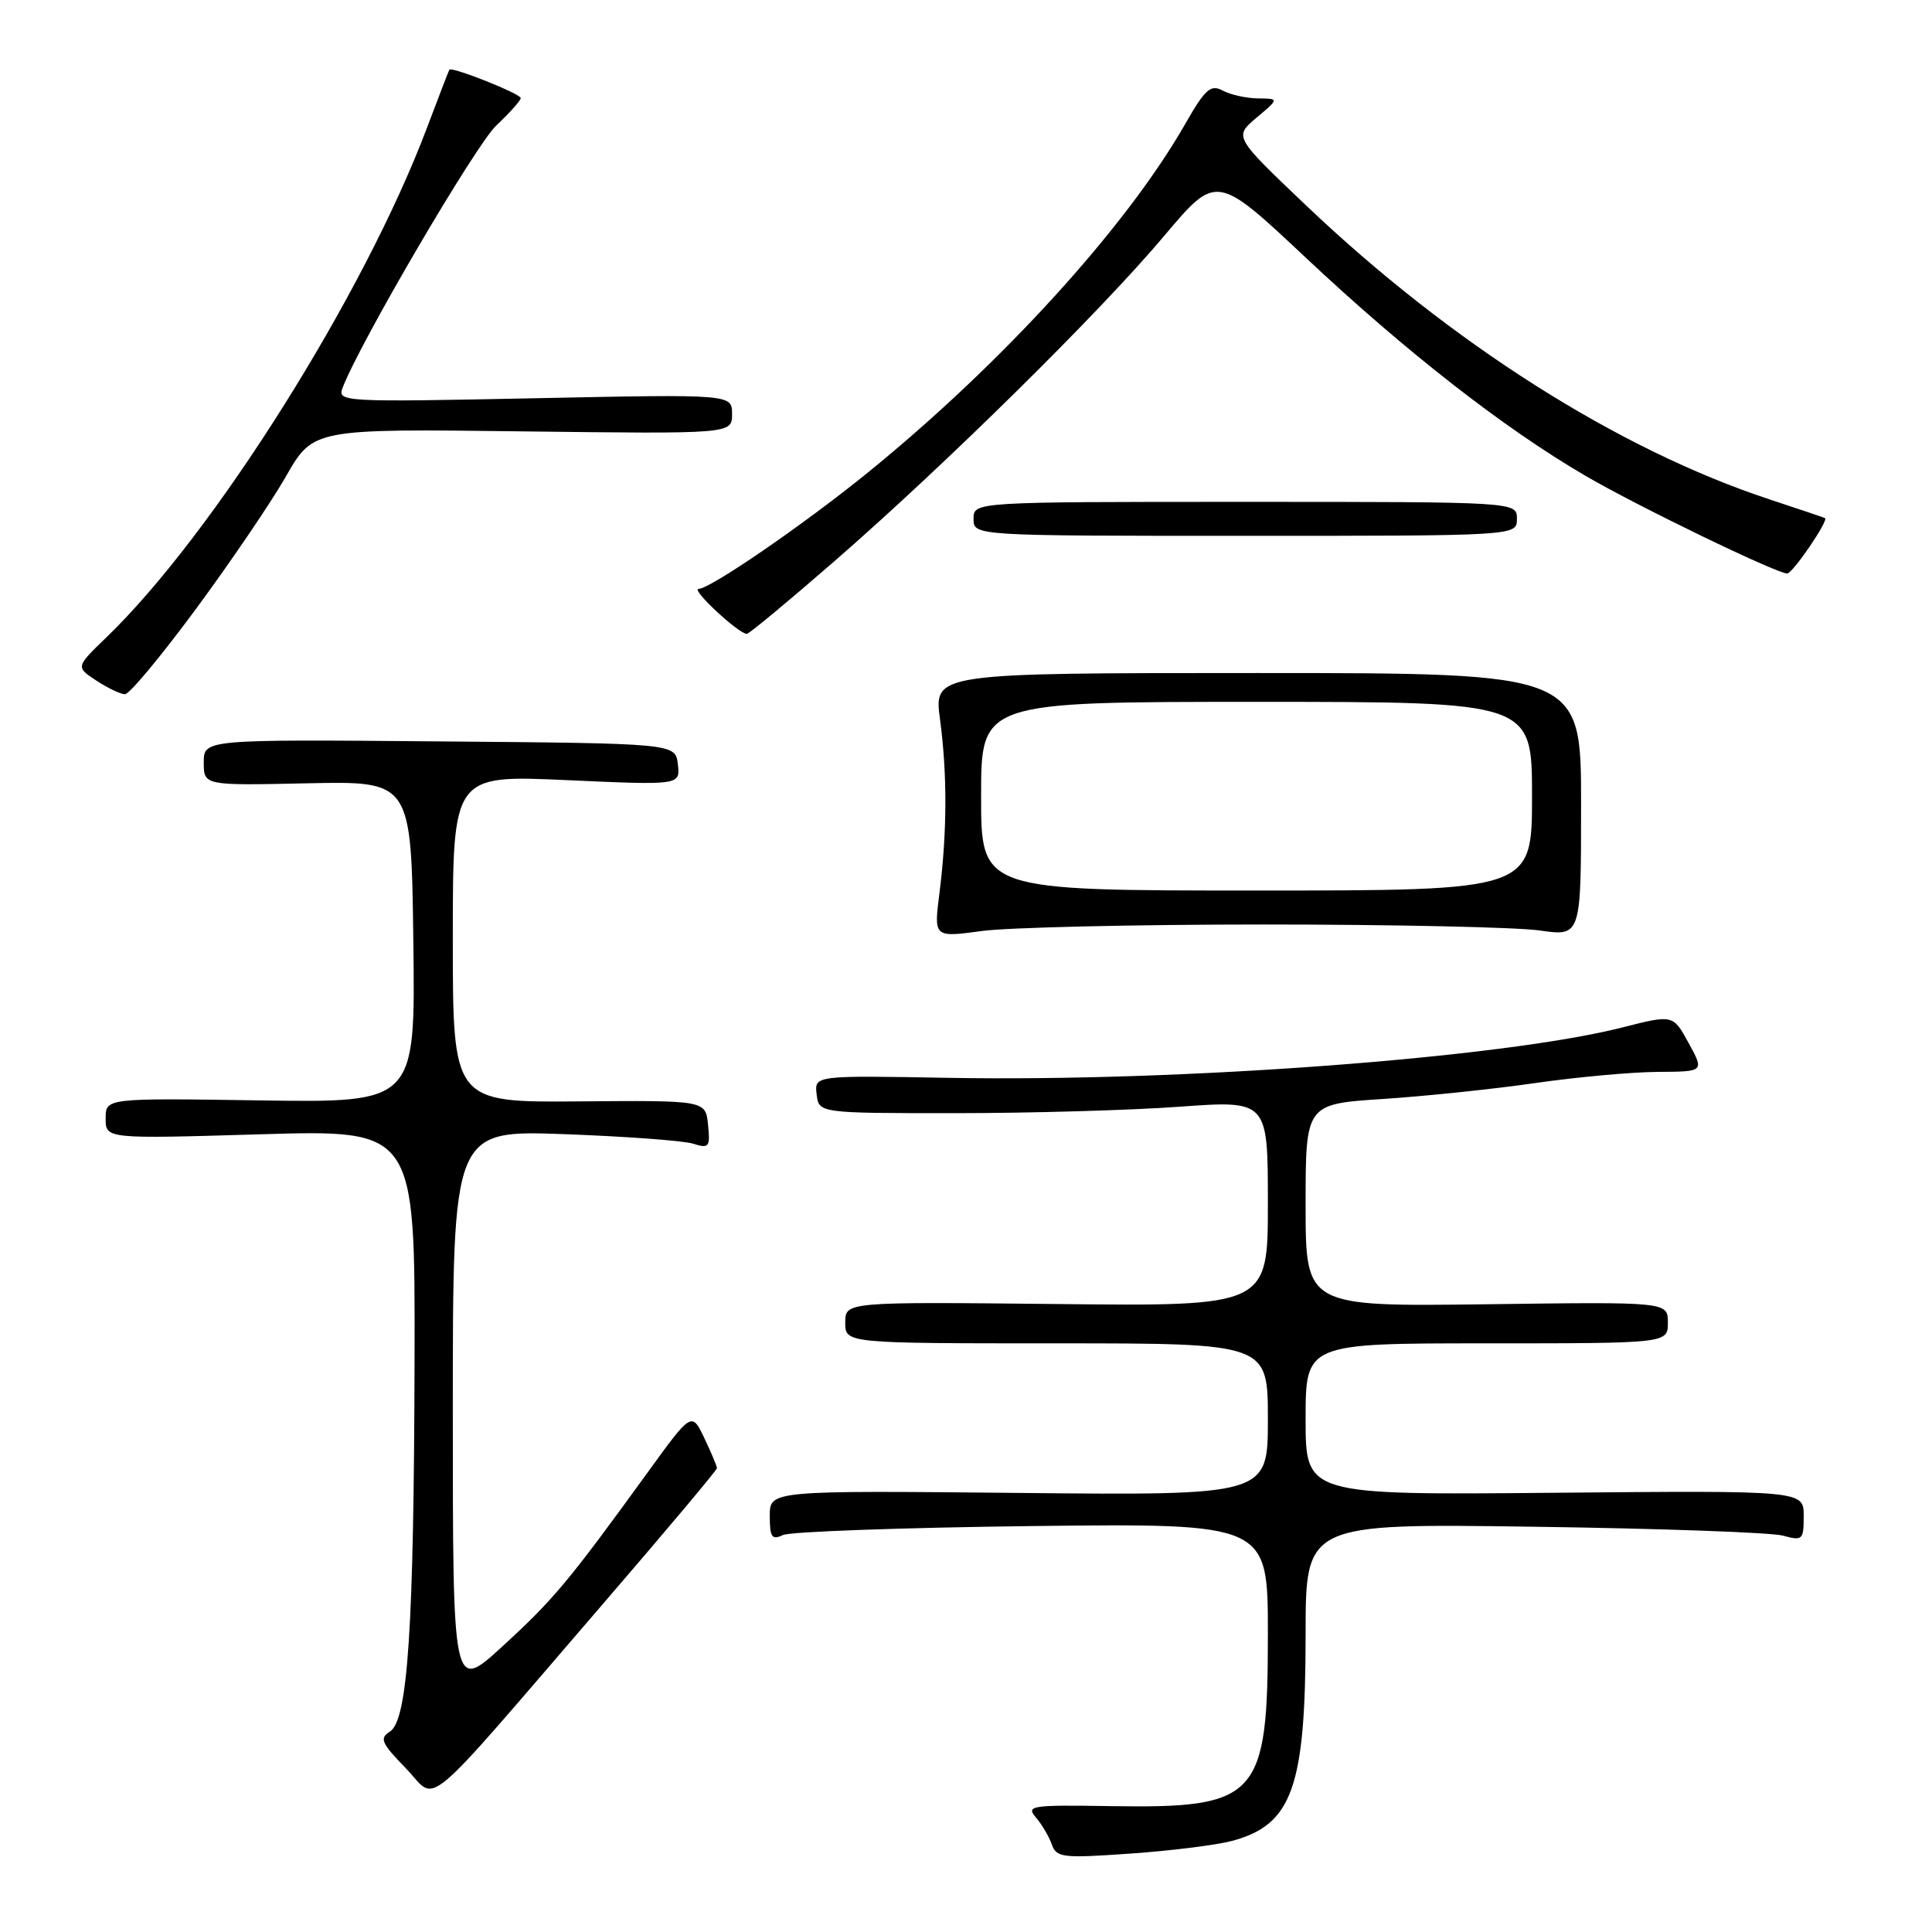 <?xml version="1.0" encoding="UTF-8" standalone="no"?>
<!DOCTYPE svg PUBLIC "-//W3C//DTD SVG 1.1//EN" "http://www.w3.org/Graphics/SVG/1.1/DTD/svg11.dtd" >
<svg xmlns="http://www.w3.org/2000/svg" xmlns:xlink="http://www.w3.org/1999/xlink" version="1.1" viewBox="0 0 256 256">
 <g >
 <path fill="currentColor"
d=" M 163.25 243.93 C 171.23 241.79 173.00 236.84 173.00 216.57 C 173.00 201.87 173.00 201.87 203.25 202.30 C 219.89 202.53 234.74 203.06 236.25 203.48 C 238.85 204.19 239.00 204.06 239.00 200.87 C 239.00 197.50 239.00 197.50 206.00 197.80 C 173.00 198.10 173.00 198.10 173.00 188.05 C 173.00 178.00 173.00 178.00 197.00 178.00 C 221.00 178.00 221.00 178.00 221.00 175.25 C 221.00 172.50 221.00 172.50 197.00 172.82 C 173.00 173.13 173.00 173.13 173.00 159.71 C 173.00 146.29 173.00 146.29 183.25 145.62 C 188.89 145.25 198.00 144.30 203.50 143.50 C 209.00 142.71 216.28 142.05 219.67 142.03 C 225.83 142.00 225.83 142.00 223.76 138.22 C 221.69 134.43 221.69 134.43 214.98 136.14 C 199.06 140.18 156.41 143.37 125.71 142.82 C 107.91 142.50 107.91 142.50 108.21 145.00 C 108.50 147.50 108.50 147.50 126.50 147.50 C 136.40 147.50 149.79 147.12 156.25 146.65 C 168.00 145.80 168.00 145.80 168.00 159.45 C 168.00 173.09 168.00 173.09 140.00 172.79 C 112.00 172.50 112.00 172.50 112.00 175.25 C 112.00 178.00 112.00 178.00 140.00 178.00 C 168.00 178.00 168.00 178.00 168.00 188.07 C 168.00 198.15 168.00 198.15 135.00 197.82 C 102.00 197.50 102.00 197.50 102.00 200.86 C 102.00 203.70 102.27 204.09 103.75 203.40 C 104.71 202.95 119.56 202.42 136.75 202.21 C 168.00 201.85 168.00 201.85 168.00 216.47 C 168.00 238.24 166.73 239.63 147.16 239.32 C 136.62 239.15 135.92 239.26 137.26 240.82 C 138.05 241.74 139.00 243.35 139.37 244.40 C 140.00 246.15 140.79 246.24 149.77 245.61 C 155.12 245.24 161.19 244.48 163.25 243.93 Z  M 80.13 212.25 C 88.31 202.76 95.00 194.79 95.00 194.54 C 95.00 194.28 94.25 192.49 93.33 190.56 C 91.65 187.05 91.65 187.05 85.69 195.28 C 75.31 209.60 73.32 211.97 66.59 218.14 C 60.00 224.18 60.00 224.18 60.00 186.96 C 60.00 149.75 60.00 149.75 74.75 150.28 C 82.86 150.58 90.55 151.14 91.82 151.54 C 93.96 152.21 94.12 152.01 93.82 149.04 C 93.50 145.80 93.50 145.80 76.75 145.94 C 60.00 146.08 60.00 146.08 60.00 124.39 C 60.00 102.69 60.00 102.69 75.07 103.37 C 90.14 104.05 90.14 104.05 89.82 101.28 C 89.50 98.50 89.50 98.50 58.25 98.24 C 27.00 97.97 27.00 97.97 27.00 101.03 C 27.00 104.09 27.00 104.09 40.75 103.79 C 54.50 103.50 54.50 103.50 54.77 124.81 C 55.04 146.11 55.04 146.11 34.52 145.81 C 14.00 145.50 14.00 145.50 14.00 148.20 C 14.00 150.91 14.00 150.91 34.50 150.30 C 55.00 149.69 55.00 149.69 54.93 180.09 C 54.85 215.76 54.04 227.94 51.67 229.44 C 50.25 230.33 50.52 230.96 53.77 234.30 C 58.10 238.76 55.17 241.22 80.13 212.25 Z  M 167.50 122.50 C 184.55 122.50 200.97 122.86 204.00 123.29 C 209.50 124.08 209.50 124.08 209.50 106.63 C 209.51 89.18 209.51 89.18 166.62 89.18 C 123.73 89.18 123.73 89.18 124.56 95.34 C 125.53 102.62 125.50 110.28 124.48 118.36 C 123.73 124.23 123.73 124.23 130.12 123.36 C 133.63 122.89 150.45 122.50 167.50 122.50 Z  M 25.92 80.75 C 30.49 74.56 35.87 66.65 37.87 63.16 C 41.50 56.81 41.50 56.81 69.25 57.16 C 97.00 57.50 97.00 57.50 97.00 54.87 C 97.00 52.23 97.00 52.23 70.84 52.77 C 45.43 53.29 44.69 53.25 45.39 51.40 C 47.62 45.50 63.00 19.25 65.75 16.64 C 67.54 14.95 69.00 13.31 69.00 13.00 C 69.00 12.42 59.81 8.77 59.54 9.24 C 59.45 9.38 58.11 12.88 56.55 17.00 C 48.21 39.10 28.26 70.80 14.11 84.44 C 10.03 88.38 10.03 88.38 12.76 90.18 C 14.27 91.17 15.98 91.99 16.56 91.99 C 17.14 92.00 21.35 86.94 25.92 80.75 Z  M 110.50 74.42 C 125.20 61.64 145.71 41.41 154.25 31.27 C 161.19 23.03 161.19 23.03 173.08 34.20 C 186.32 46.63 199.27 56.74 210.07 63.04 C 217.00 67.09 235.44 76.01 236.82 75.99 C 237.55 75.97 242.36 68.92 241.82 68.65 C 241.64 68.56 238.35 67.45 234.50 66.18 C 214.45 59.57 192.24 45.48 173.00 27.16 C 163.50 18.12 163.50 18.12 166.50 15.59 C 169.50 13.07 169.50 13.07 166.68 13.04 C 165.14 13.02 163.03 12.55 162.01 12.00 C 160.41 11.15 159.70 11.78 157.01 16.49 C 149.19 30.14 132.78 48.17 115.00 62.61 C 106.58 69.45 94.18 77.98 92.56 78.04 C 91.52 78.08 97.90 84.01 98.96 83.99 C 99.26 83.99 104.45 79.68 110.50 74.42 Z  M 201.00 68.75 C 201.00 66.50 201.00 66.50 165.00 66.50 C 129.00 66.50 129.00 66.50 129.00 68.75 C 129.00 71.00 129.00 71.00 165.00 71.00 C 201.00 71.00 201.00 71.00 201.00 68.75 Z  M 130.00 105.50 C 130.00 93.00 130.00 93.00 166.50 93.00 C 203.00 93.00 203.00 93.00 203.00 105.50 C 203.00 118.00 203.00 118.00 166.50 118.00 C 130.00 118.00 130.00 118.00 130.00 105.50 Z "/>
</g>
</svg>